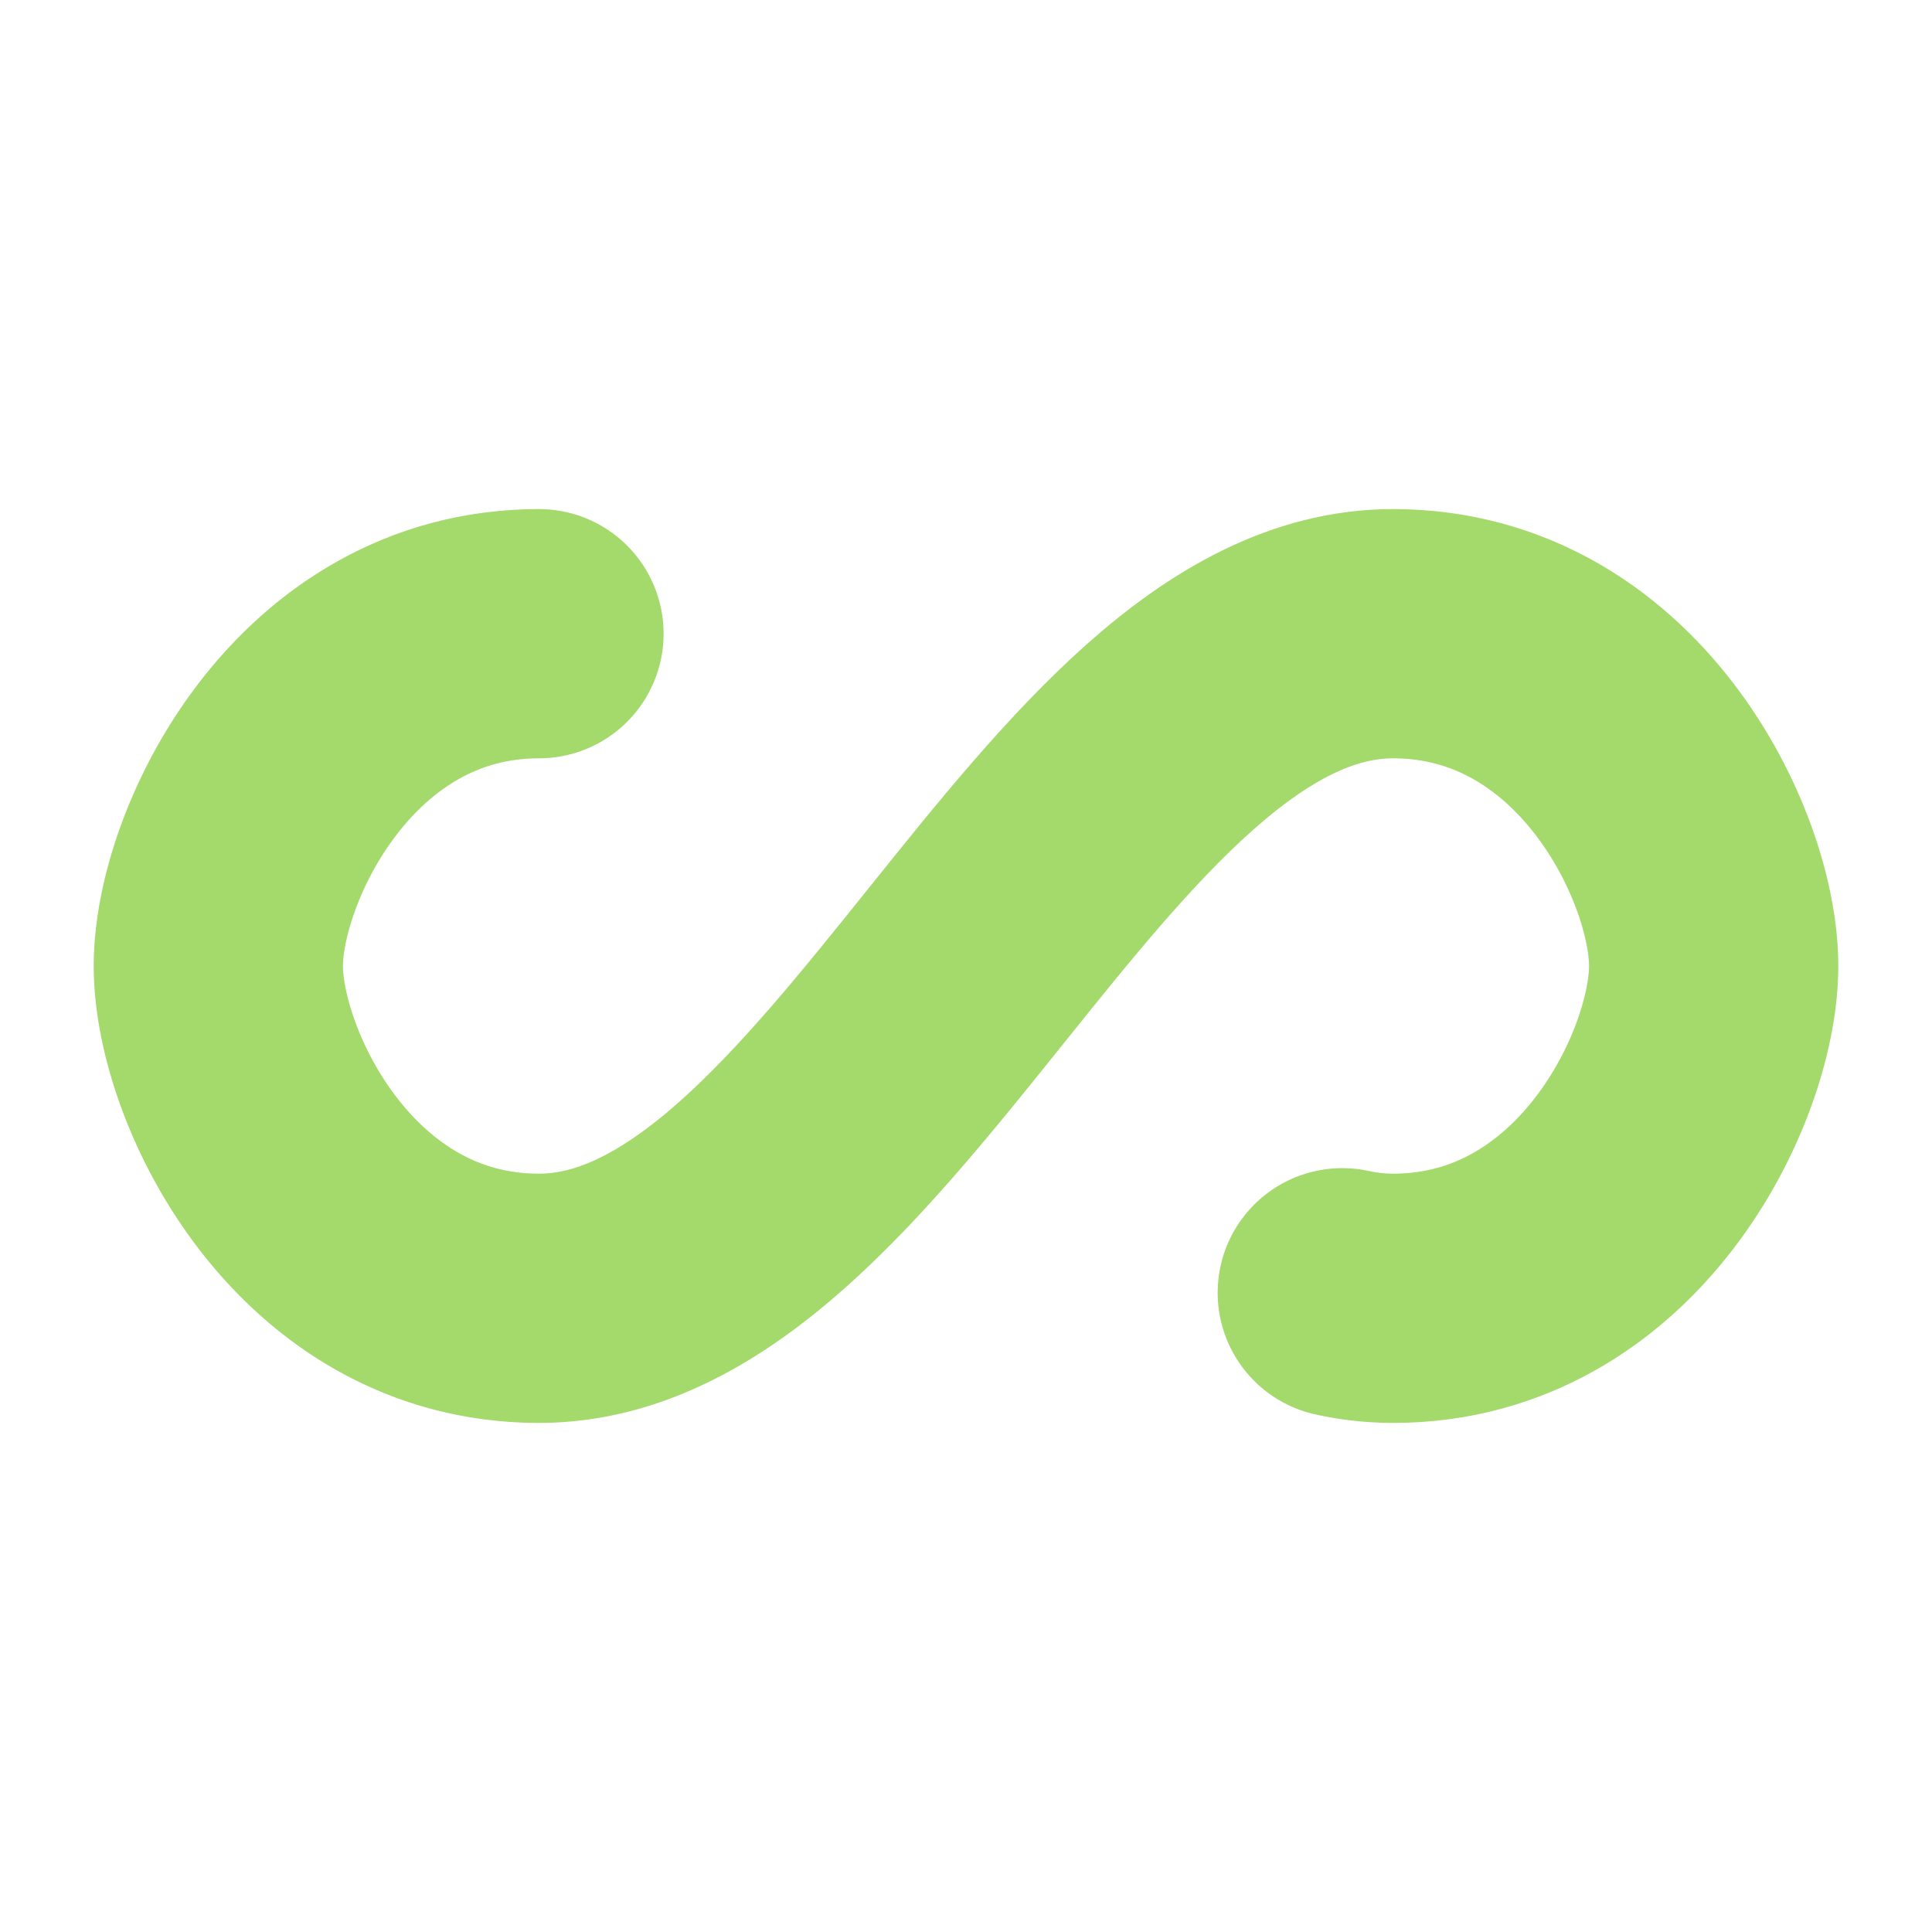 <?xml version="1.0"?>
<svg xmlns="http://www.w3.org/2000/svg" xmlns:xlink="http://www.w3.org/1999/xlink" style="margin: auto; background: transparent; display: block; shape-rendering: auto;" width="194px" height="194px" viewBox="0 0 100 100" preserveAspectRatio="xMidYMid">
    <path fill="none" stroke="#a4d96c" stroke-width="15" stroke-dasharray="192.442 64.147" d="M24.3 30C11.4 30 5 43.3 5 50s6.4 20 19.3 20c19.3 0 32.1-40 51.4-40 C88.6 30 95 43.3 95 50s-6.4 20-19.3 20C56.4 70 43.6 30 24.3 30z" stroke-linecap="round" style="transform:scale(0.86);transform-origin:50px 50px">
        <animate attributeName="stroke-dashoffset" repeatCount="indefinite" dur="1.408s" keyTimes="0;1" values="0;256.589"></animate>
    </path>
</svg>
